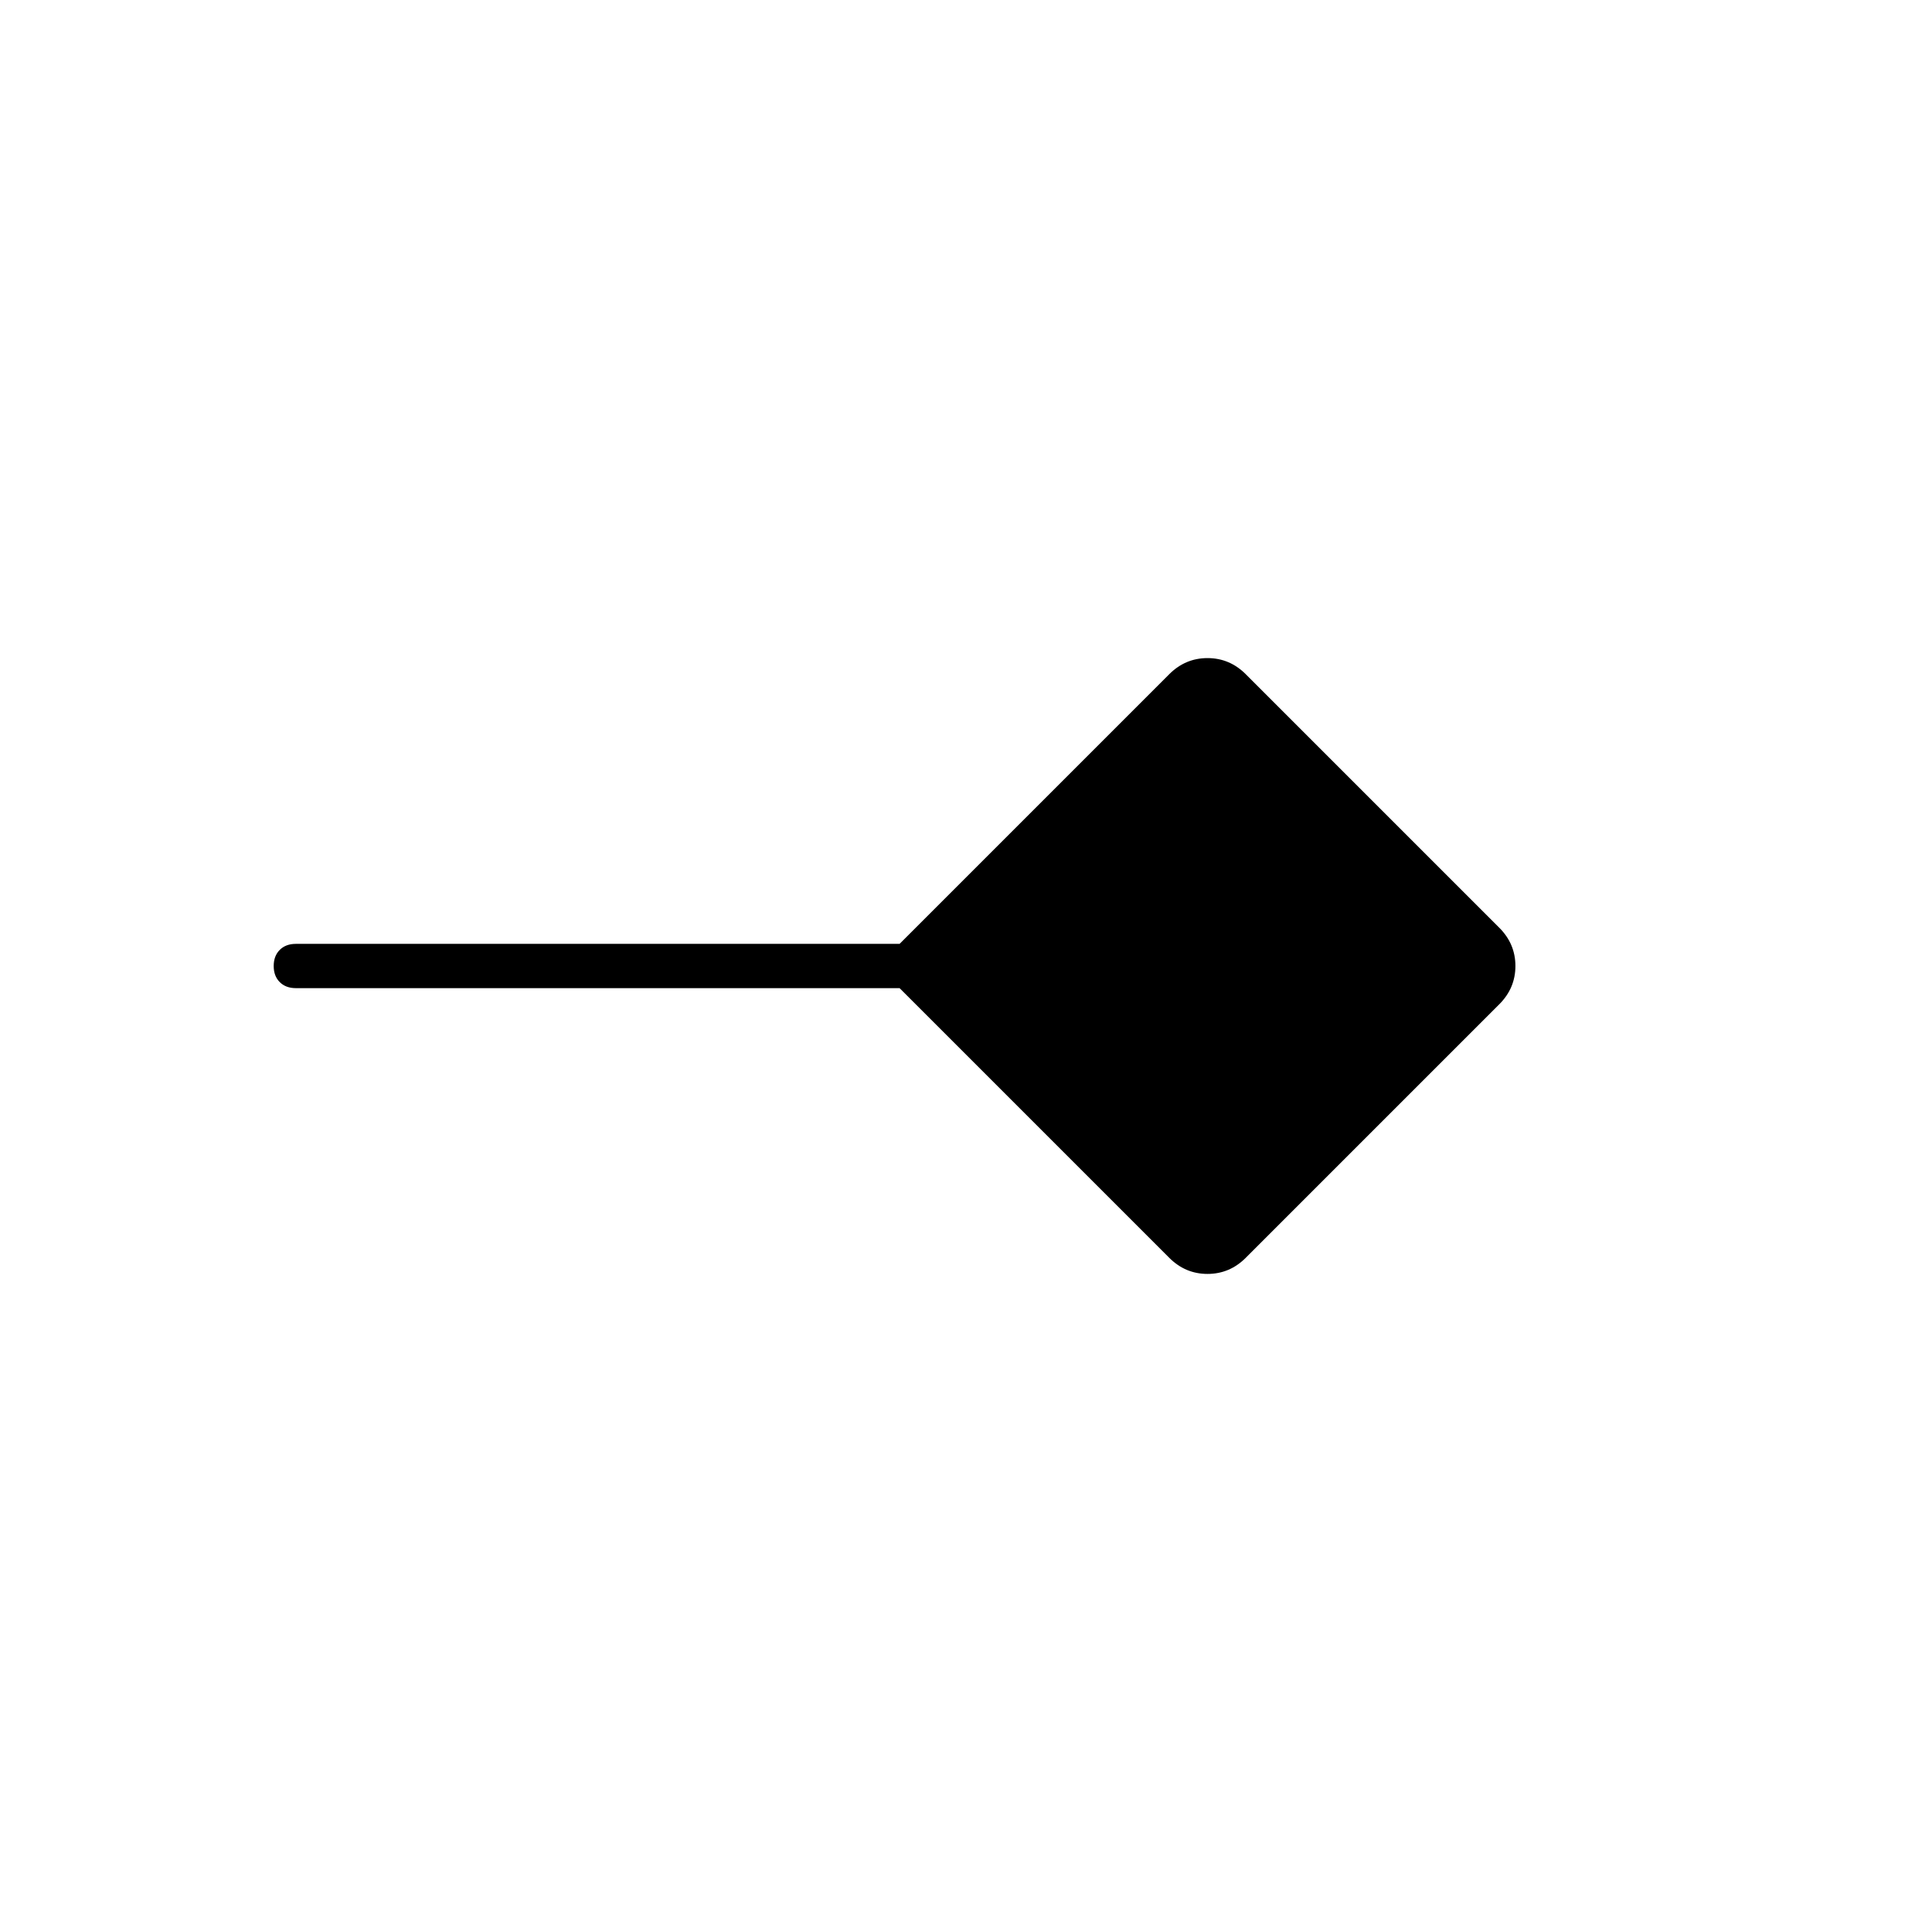 <svg xmlns="http://www.w3.org/2000/svg" width="48" height="48" viewBox="0 0 48 48"><path d="m29.05 31.25-6.7-6.7h-15q-.25 0-.4-.15-.15-.15-.15-.4t.15-.4q.15-.15.4-.15h15l6.7-6.7q.4-.4.95-.4.55 0 .95.4l6.3 6.3q.4.4.4.95 0 .55-.4.95l-6.3 6.3q-.4.4-.95.4-.55 0-.95-.4Z"/></svg>